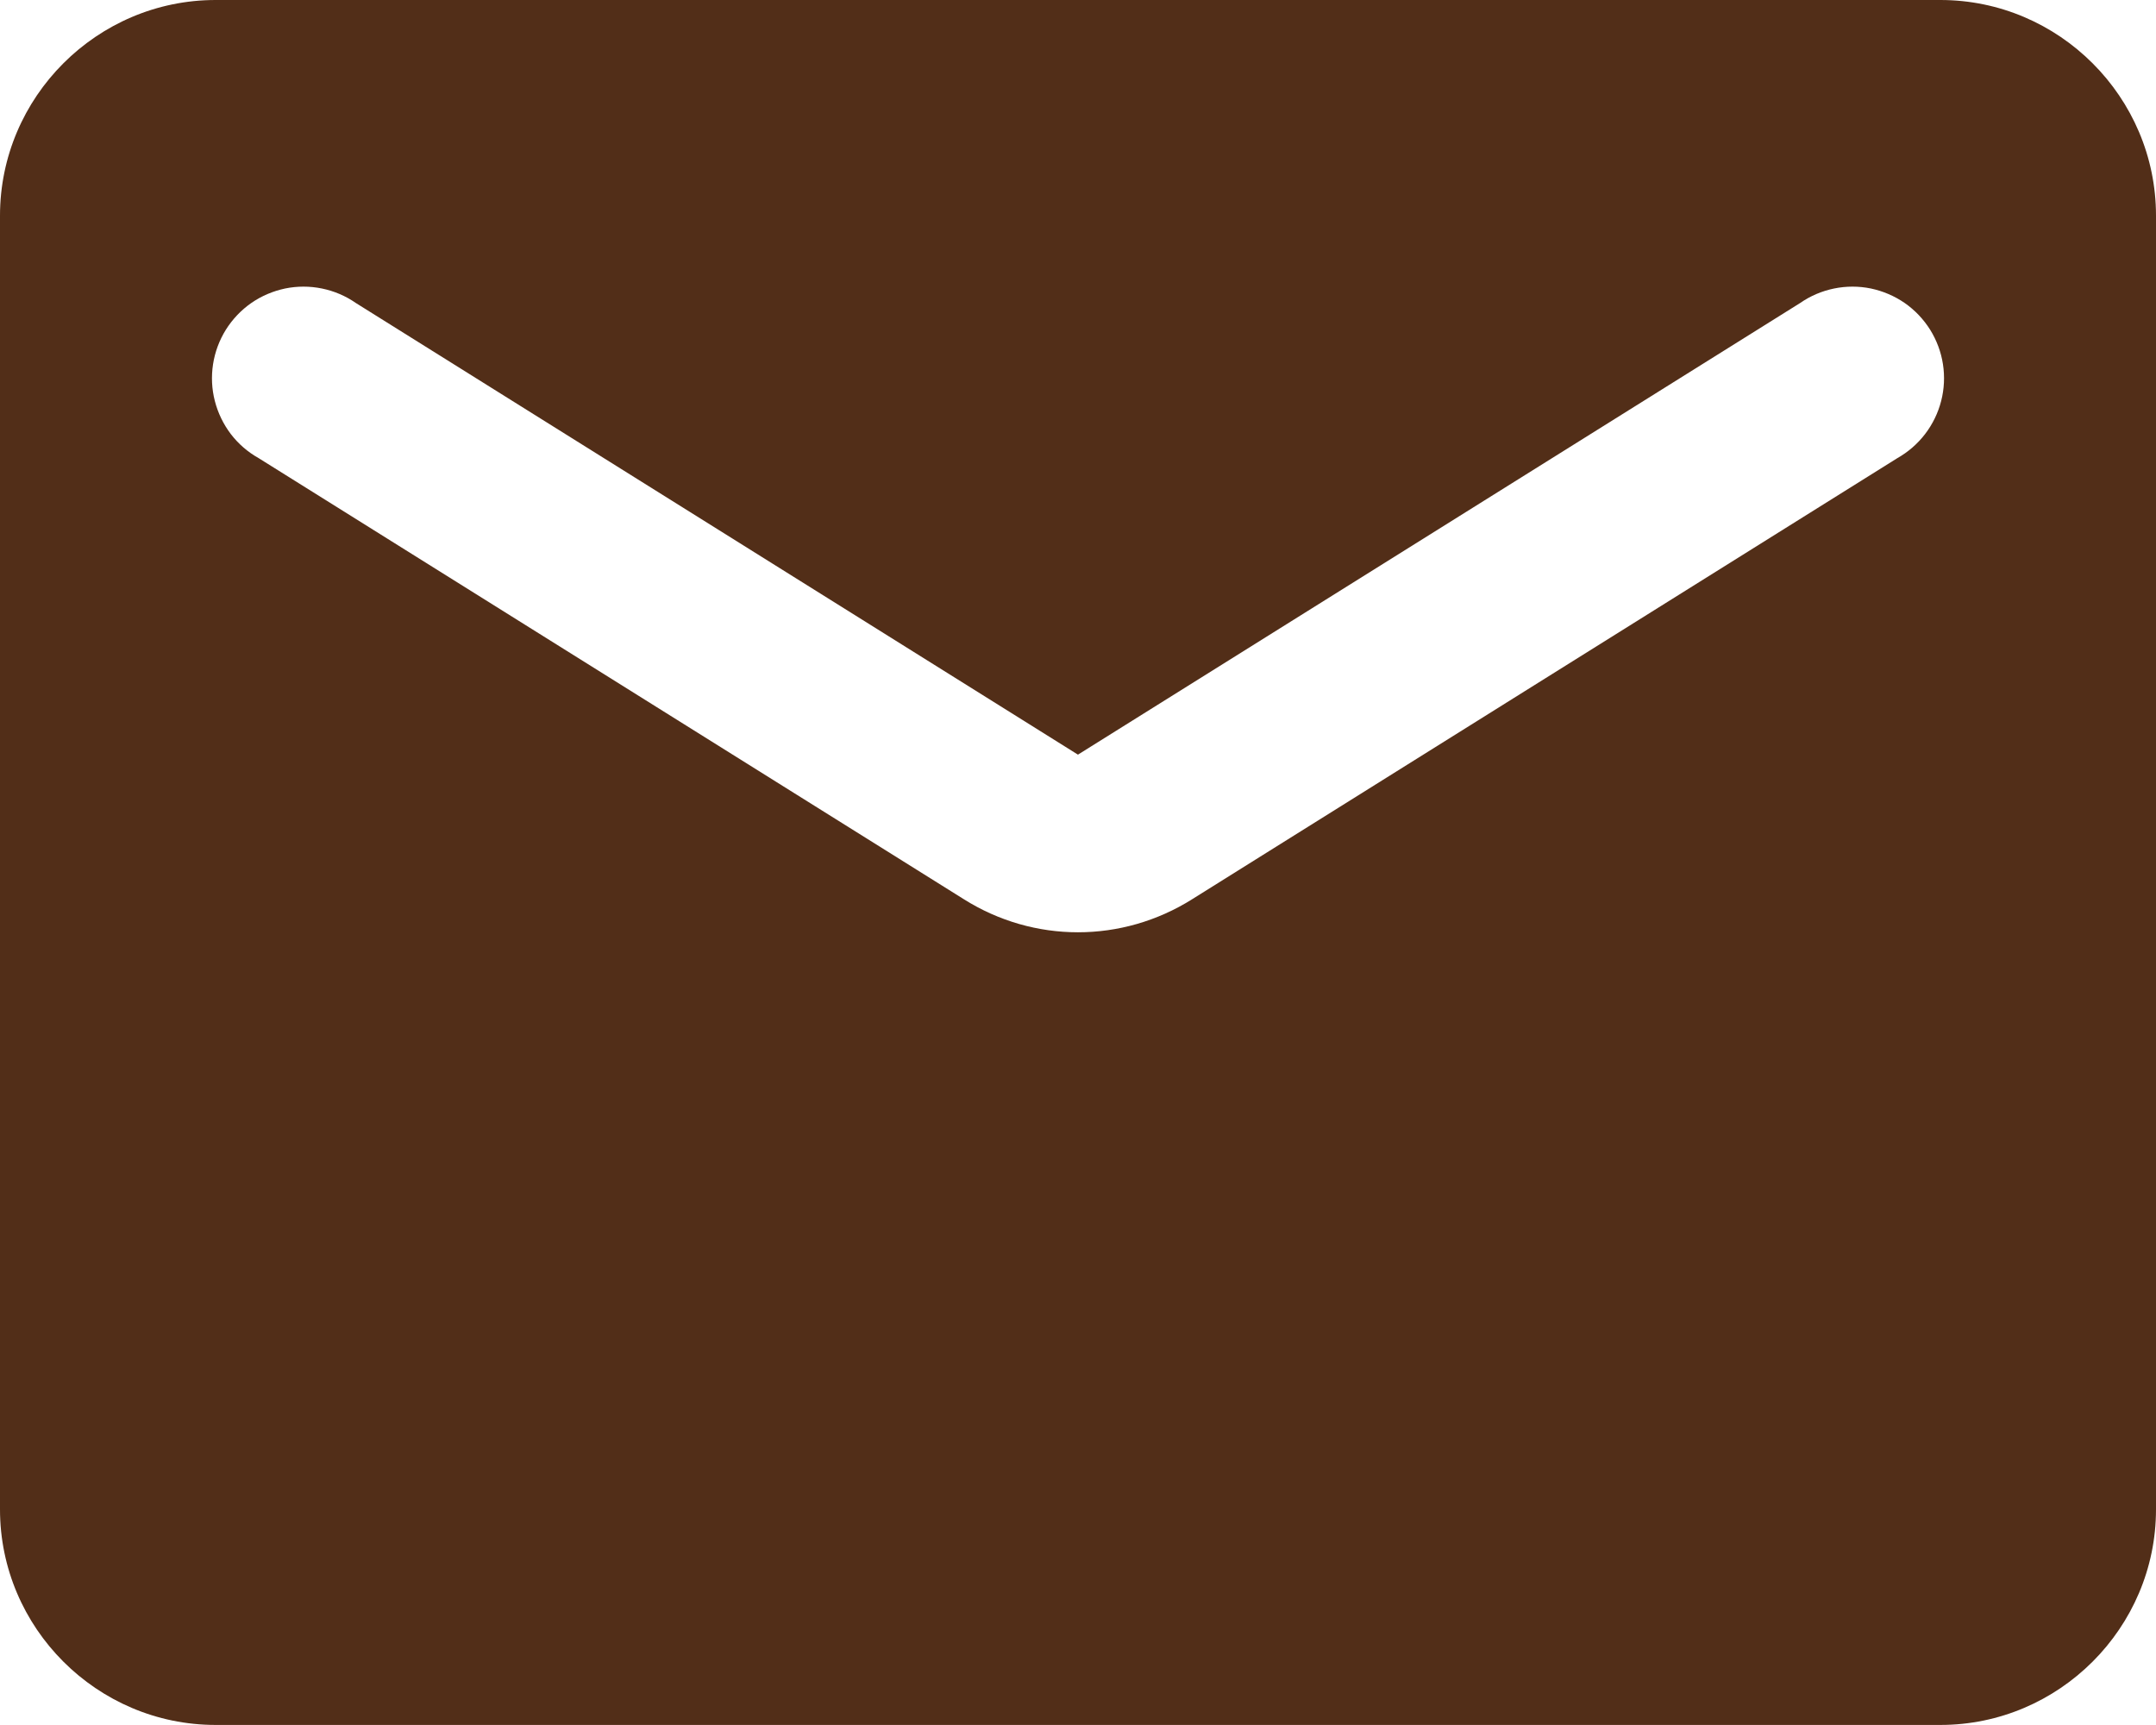 <svg width="21.667" height="17.333" viewBox="0 0 21.667 17.333" fill="none" xmlns="http://www.w3.org/2000/svg" xmlns:xlink="http://www.w3.org/1999/xlink">
	<desc>
			Created with Pixso.
	</desc>
	<defs/>
	<path id="Vector" d="M19.5 0L2.167 0C0.975 0 0 0.975 0 2.167L0 15.167C0 16.358 0.975 17.333 2.167 17.333L19.5 17.333C20.692 17.333 21.667 16.358 21.667 15.167L21.667 2.167C21.667 0.975 20.692 0 19.5 0ZM19.067 4.604L11.982 9.035C11.277 9.479 10.389 9.479 9.685 9.035L2.6 4.604C2.491 4.543 2.396 4.461 2.32 4.362C2.245 4.263 2.19 4.15 2.159 4.029C2.128 3.909 2.122 3.783 2.141 3.66C2.16 3.537 2.204 3.419 2.27 3.313C2.336 3.208 2.423 3.116 2.525 3.045C2.627 2.974 2.743 2.925 2.865 2.899C2.987 2.874 3.113 2.874 3.235 2.899C3.357 2.924 3.473 2.973 3.575 3.044L10.833 7.583L18.092 3.044C18.194 2.973 18.31 2.924 18.432 2.899C18.554 2.874 18.68 2.874 18.802 2.899C18.924 2.925 19.039 2.974 19.142 3.045C19.244 3.116 19.331 3.208 19.397 3.313C19.463 3.419 19.507 3.537 19.526 3.66C19.545 3.783 19.539 3.909 19.508 4.029C19.477 4.15 19.422 4.263 19.346 4.362C19.27 4.461 19.175 4.543 19.067 4.604Z" fill="#522E18" fill-opacity="1" fill-rule="nonzero"/>
</svg>
